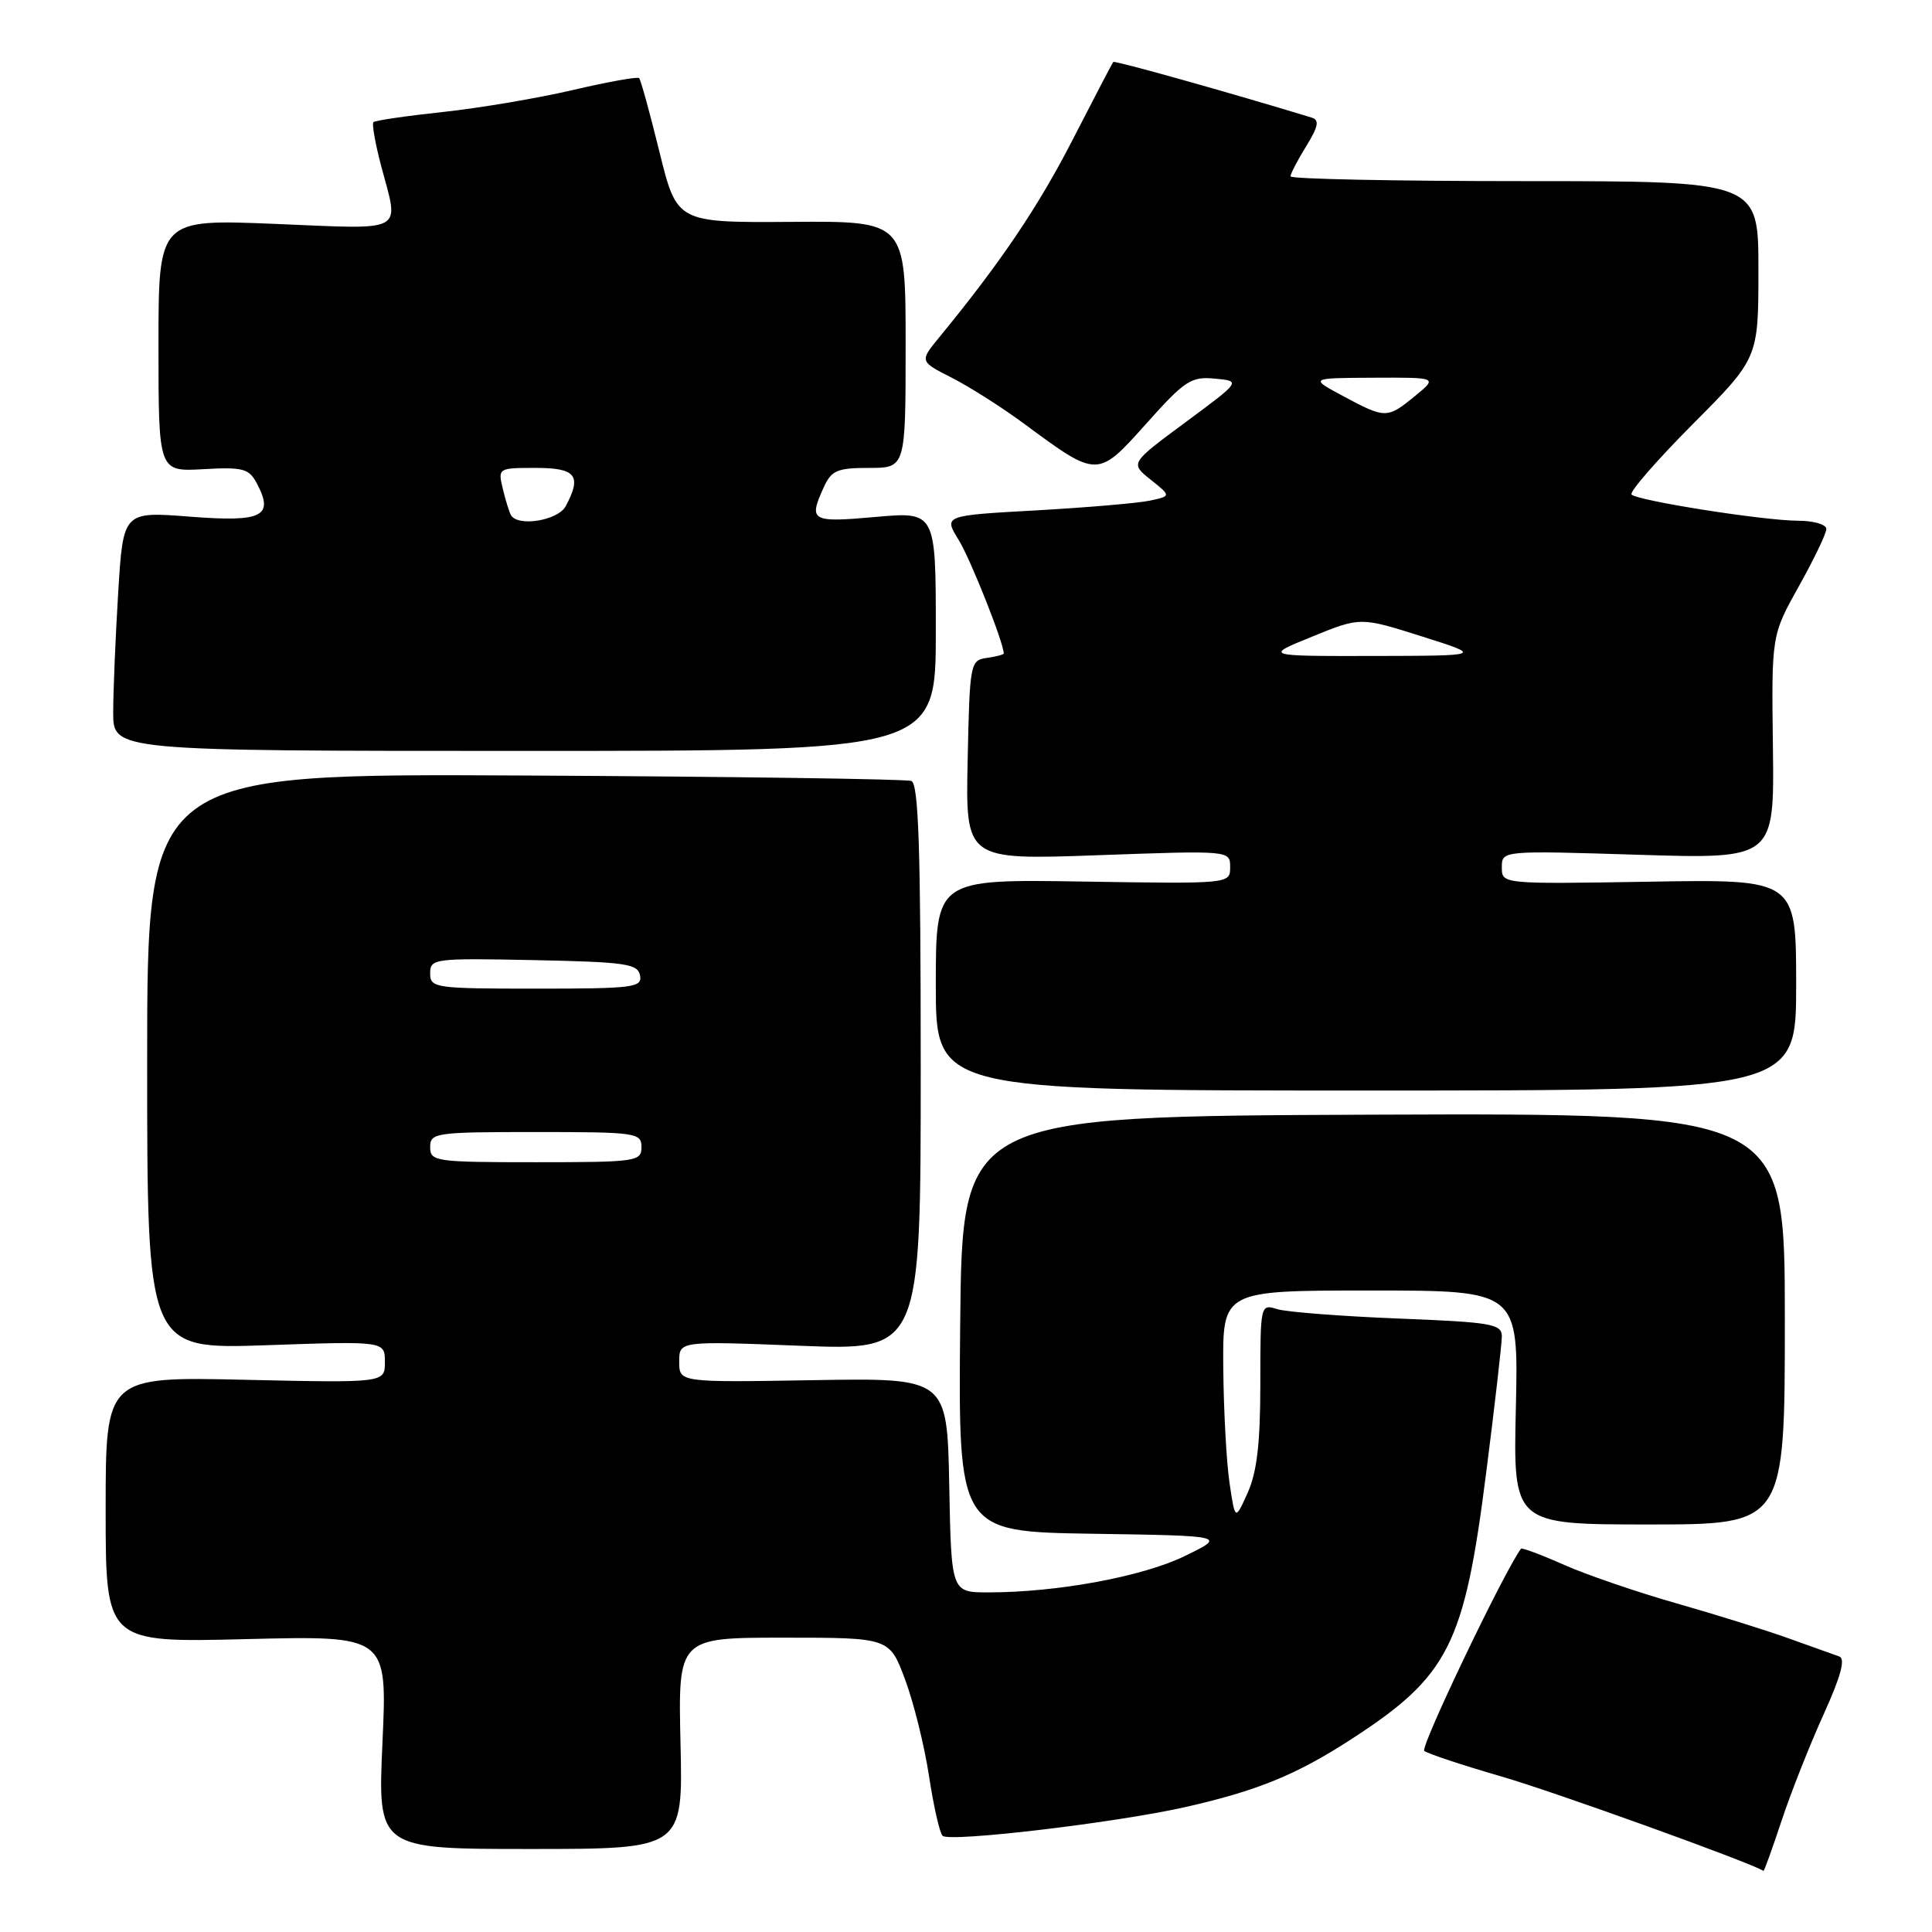 <?xml version="1.0" encoding="UTF-8" standalone="no"?>
<!DOCTYPE svg PUBLIC "-//W3C//DTD SVG 1.1//EN" "http://www.w3.org/Graphics/SVG/1.1/DTD/svg11.dtd" >
<svg xmlns="http://www.w3.org/2000/svg" xmlns:xlink="http://www.w3.org/1999/xlink" version="1.1" viewBox="0 0 256 256">
 <g >
 <path fill="currentColor"
d=" M 236.07 241.25 C 237.30 237.54 239.80 231.22 241.62 227.20 C 243.92 222.14 244.56 219.78 243.71 219.49 C 243.05 219.26 240.03 218.18 237.00 217.09 C 233.97 216.00 227.29 213.92 222.14 212.45 C 217.00 210.99 210.30 208.70 207.27 207.36 C 204.23 206.01 201.65 205.05 201.54 205.21 C 199.27 208.29 188.16 231.52 188.72 232.00 C 189.15 232.36 193.78 233.90 199.00 235.41 C 205.96 237.43 231.76 246.72 233.67 247.90 C 233.76 247.95 234.84 244.96 236.07 241.25 Z  M 90.17 231.00 C 89.85 217.00 89.85 217.00 103.85 217.00 C 117.86 217.00 117.86 217.00 119.92 222.52 C 121.06 225.56 122.48 231.30 123.09 235.27 C 123.69 239.25 124.50 242.84 124.89 243.25 C 125.73 244.14 147.76 241.54 157.00 239.46 C 166.57 237.30 171.74 235.19 179.00 230.49 C 191.97 222.08 194.02 218.04 196.92 195.19 C 198.07 186.22 199.00 178.06 199.00 177.07 C 199.00 175.43 197.65 175.20 185.25 174.71 C 177.69 174.41 170.49 173.85 169.25 173.47 C 167.01 172.77 167.00 172.83 167.00 183.42 C 167.00 191.21 166.55 195.06 165.33 197.78 C 163.66 201.50 163.66 201.50 162.92 196.50 C 162.51 193.75 162.14 186.89 162.09 181.25 C 162.00 171.00 162.00 171.00 181.61 171.00 C 201.21 171.00 201.21 171.00 200.86 186.50 C 200.50 202.00 200.50 202.00 218.50 202.00 C 236.50 202.00 236.50 202.00 236.50 174.75 C 236.50 147.50 236.50 147.50 182.00 147.70 C 127.50 147.91 127.50 147.91 127.23 175.43 C 126.97 202.95 126.97 202.95 144.73 203.23 C 162.50 203.50 162.50 203.50 157.00 206.18 C 151.40 208.91 140.12 211.00 130.96 211.00 C 126.05 211.00 126.05 211.00 125.78 196.79 C 125.50 182.58 125.50 182.58 107.75 182.88 C 90.00 183.18 90.00 183.18 90.00 180.43 C 90.00 177.69 90.00 177.69 106.00 178.32 C 122.00 178.95 122.00 178.95 122.00 141.44 C 122.00 112.35 121.72 103.83 120.75 103.48 C 120.06 103.23 97.00 102.90 69.50 102.76 C 19.50 102.50 19.50 102.50 19.50 140.65 C 19.50 178.79 19.50 178.79 35.25 178.25 C 51.00 177.70 51.00 177.70 51.00 180.47 C 51.00 183.24 51.00 183.24 32.50 182.83 C 14.00 182.41 14.00 182.41 14.00 200.04 C 14.00 217.66 14.00 217.66 32.66 217.19 C 51.32 216.73 51.32 216.73 50.68 230.86 C 50.04 245.00 50.04 245.00 70.27 245.00 C 90.50 245.00 90.50 245.00 90.17 231.00 Z  M 238.00 130.50 C 238.00 116.50 238.00 116.50 218.50 116.83 C 199.00 117.15 199.00 117.15 199.00 114.93 C 199.00 112.70 199.00 112.70 217.06 113.26 C 235.11 113.82 235.11 113.82 234.92 99.00 C 234.73 84.18 234.73 84.18 238.36 77.68 C 240.36 74.10 242.00 70.69 242.00 70.09 C 242.00 69.49 240.31 69.00 238.25 69.00 C 233.75 68.99 217.03 66.36 216.19 65.53 C 215.87 65.20 219.52 61.01 224.30 56.20 C 233.00 47.46 233.00 47.46 233.00 35.73 C 233.00 24.00 233.00 24.00 202.00 24.00 C 184.95 24.00 171.00 23.72 171.00 23.37 C 171.00 23.02 171.94 21.22 173.08 19.37 C 174.68 16.78 174.85 15.91 173.83 15.59 C 162.99 12.28 147.68 7.99 147.51 8.21 C 147.38 8.37 144.96 13.00 142.14 18.50 C 137.56 27.42 132.60 34.77 124.46 44.69 C 121.84 47.88 121.84 47.88 126.15 50.07 C 128.52 51.28 132.81 54.01 135.69 56.14 C 145.46 63.36 145.42 63.36 151.88 56.14 C 157.00 50.41 157.83 49.87 160.98 50.17 C 164.45 50.50 164.45 50.50 157.10 55.94 C 149.74 61.38 149.74 61.38 152.47 63.56 C 155.19 65.73 155.19 65.73 152.35 66.34 C 150.78 66.67 143.99 67.25 137.26 67.63 C 125.03 68.31 125.03 68.31 127.03 71.55 C 128.60 74.08 133.00 85.18 133.00 86.59 C 133.00 86.74 131.99 87.00 130.75 87.18 C 128.56 87.49 128.49 87.87 128.22 100.73 C 127.94 113.95 127.94 113.95 145.47 113.32 C 163.00 112.69 163.00 112.69 163.00 114.90 C 163.00 117.12 163.00 117.12 143.50 116.81 C 124.00 116.50 124.00 116.50 124.00 130.50 C 124.00 144.50 124.00 144.50 181.00 144.50 C 238.00 144.50 238.00 144.50 238.00 130.50 Z  M 124.00 83.65 C 124.00 67.79 124.00 67.79 116.00 68.50 C 107.46 69.26 107.11 69.05 109.16 64.55 C 110.17 62.33 110.94 62.00 115.16 62.00 C 120.00 62.00 120.00 62.00 120.00 45.65 C 120.00 29.29 120.00 29.29 104.85 29.40 C 89.69 29.50 89.69 29.50 87.38 20.12 C 86.11 14.96 84.90 10.57 84.69 10.35 C 84.47 10.14 80.52 10.85 75.90 11.93 C 71.28 13.01 63.54 14.32 58.69 14.84 C 53.85 15.36 49.70 15.96 49.48 16.19 C 49.26 16.41 49.73 19.05 50.52 22.05 C 52.90 30.98 53.98 30.39 36.50 29.67 C 21.00 29.03 21.00 29.03 21.00 45.77 C 21.00 62.50 21.00 62.50 26.92 62.17 C 32.15 61.87 32.97 62.08 34.00 63.99 C 36.37 68.43 34.82 69.21 25.16 68.46 C 16.32 67.77 16.32 67.77 15.66 78.54 C 15.30 84.46 15.00 91.60 15.00 94.41 C 15.00 99.50 15.00 99.50 69.50 99.50 C 124.00 99.50 124.00 99.50 124.00 83.65 Z  M 57.00 152.00 C 57.00 150.10 57.67 150.00 71.00 150.00 C 84.33 150.00 85.00 150.10 85.00 152.00 C 85.00 153.90 84.33 154.00 71.00 154.00 C 57.67 154.00 57.00 153.90 57.00 152.00 Z  M 57.00 128.97 C 57.00 127.02 57.51 126.95 70.74 127.22 C 82.90 127.47 84.51 127.70 84.81 129.25 C 85.12 130.85 83.94 131.00 71.07 131.00 C 57.60 131.00 57.00 130.91 57.00 128.97 Z  M 173.88 84.35 C 180.26 81.75 180.26 81.75 188.38 84.32 C 196.50 86.89 196.50 86.89 182.00 86.92 C 167.50 86.94 167.50 86.94 173.88 84.35 Z  M 178.00 52.50 C 173.50 50.09 173.50 50.09 182.00 50.05 C 190.50 50.01 190.50 50.01 187.50 52.47 C 183.82 55.49 183.58 55.49 178.00 52.50 Z  M 67.70 68.25 C 67.47 67.84 66.98 66.26 66.62 64.75 C 65.97 62.03 66.01 62.00 70.98 62.00 C 76.32 62.00 77.13 63.02 74.96 67.07 C 73.94 68.98 68.60 69.85 67.70 68.25 Z "/>
</g>
</svg>